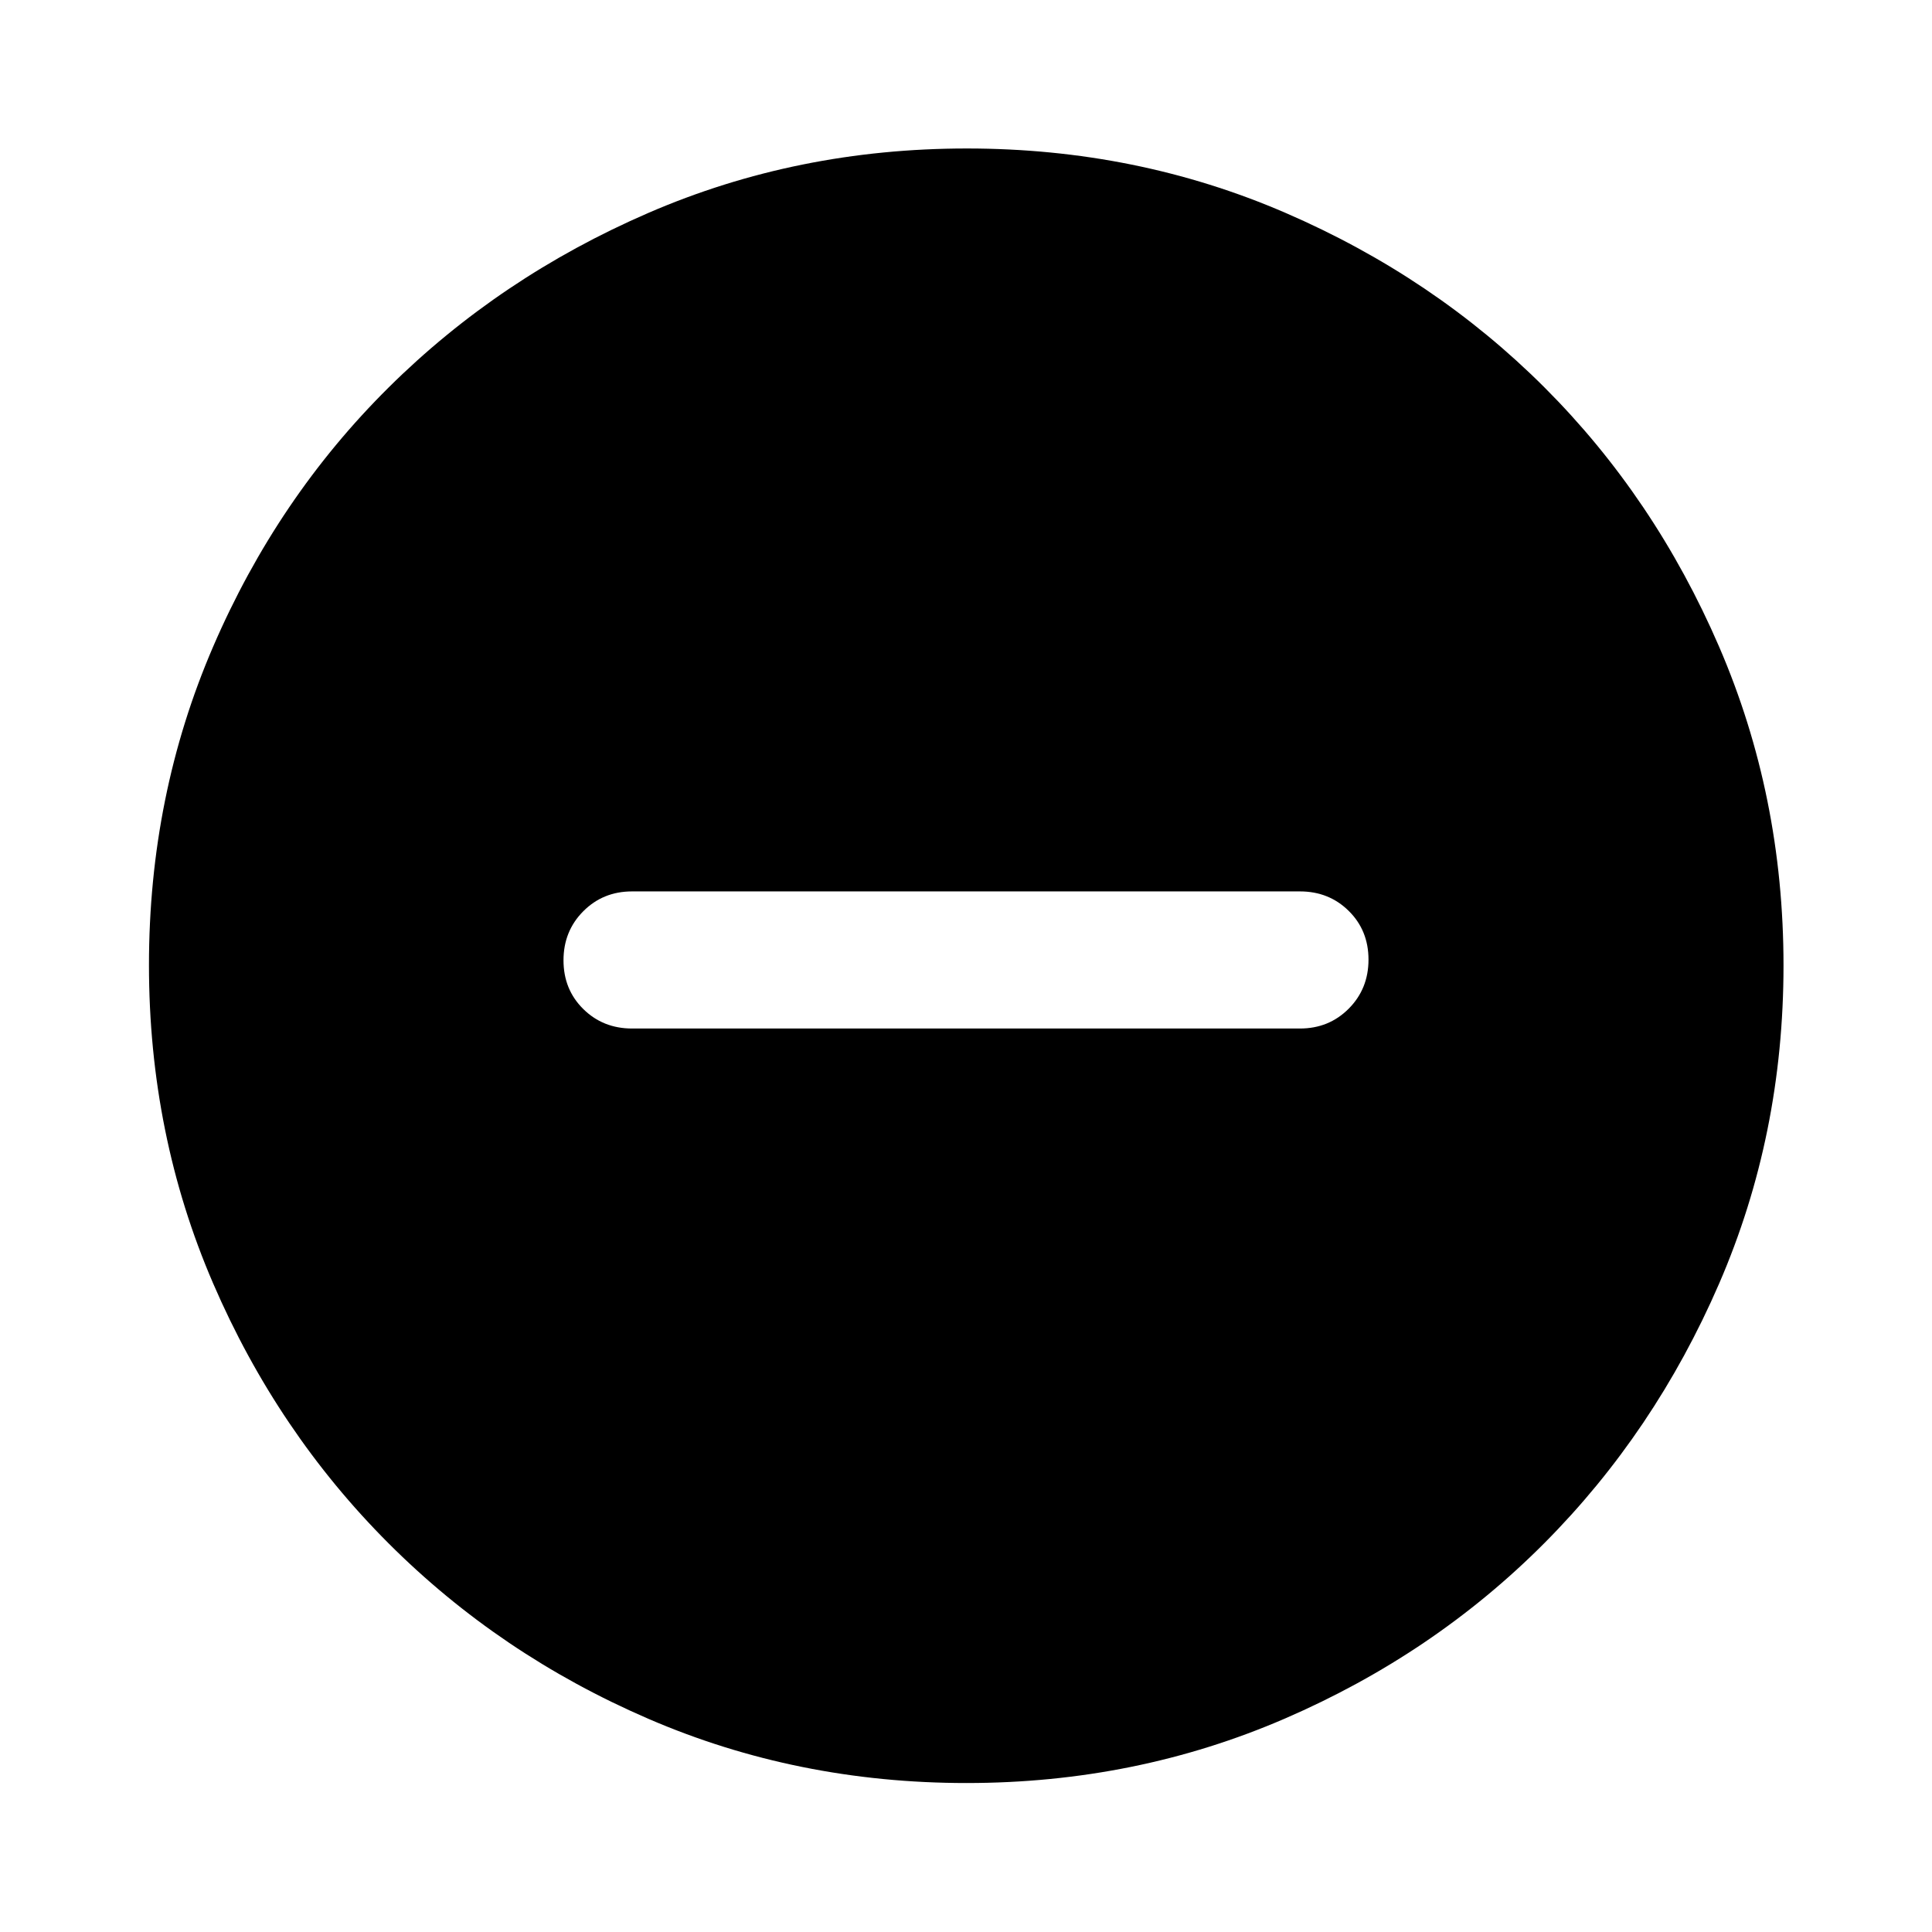 <svg xmlns="http://www.w3.org/2000/svg" width="48" height="48" viewBox="0 -960 960 960"><path d="M314.065-448.935h331.87q14.424 0 24.244-9.871Q680-468.677 680-483.175q0-14.499-9.821-24.195-9.82-9.695-24.244-9.695h-331.87q-14.424 0-24.244 9.871Q280-497.323 280-482.825q0 14.499 9.821 24.195 9.82 9.695 24.244 9.695ZM480.299-74.022q-84.202 0-158.041-31.878-73.839-31.879-129.159-87.199-55.32-55.32-87.199-129.201-31.878-73.88-31.878-158.167t31.878-158.2q31.879-73.914 87.161-128.747 55.283-54.832 129.181-86.818 73.899-31.986 158.205-31.986 84.307 0 158.249 31.968 73.942 31.967 128.756 86.768 54.815 54.801 86.79 128.883 31.976 74.083 31.976 158.333 0 84.235-31.986 158.07t-86.818 128.942q-54.833 55.107-128.873 87.169-74.04 32.063-158.242 32.063Z"/></svg>